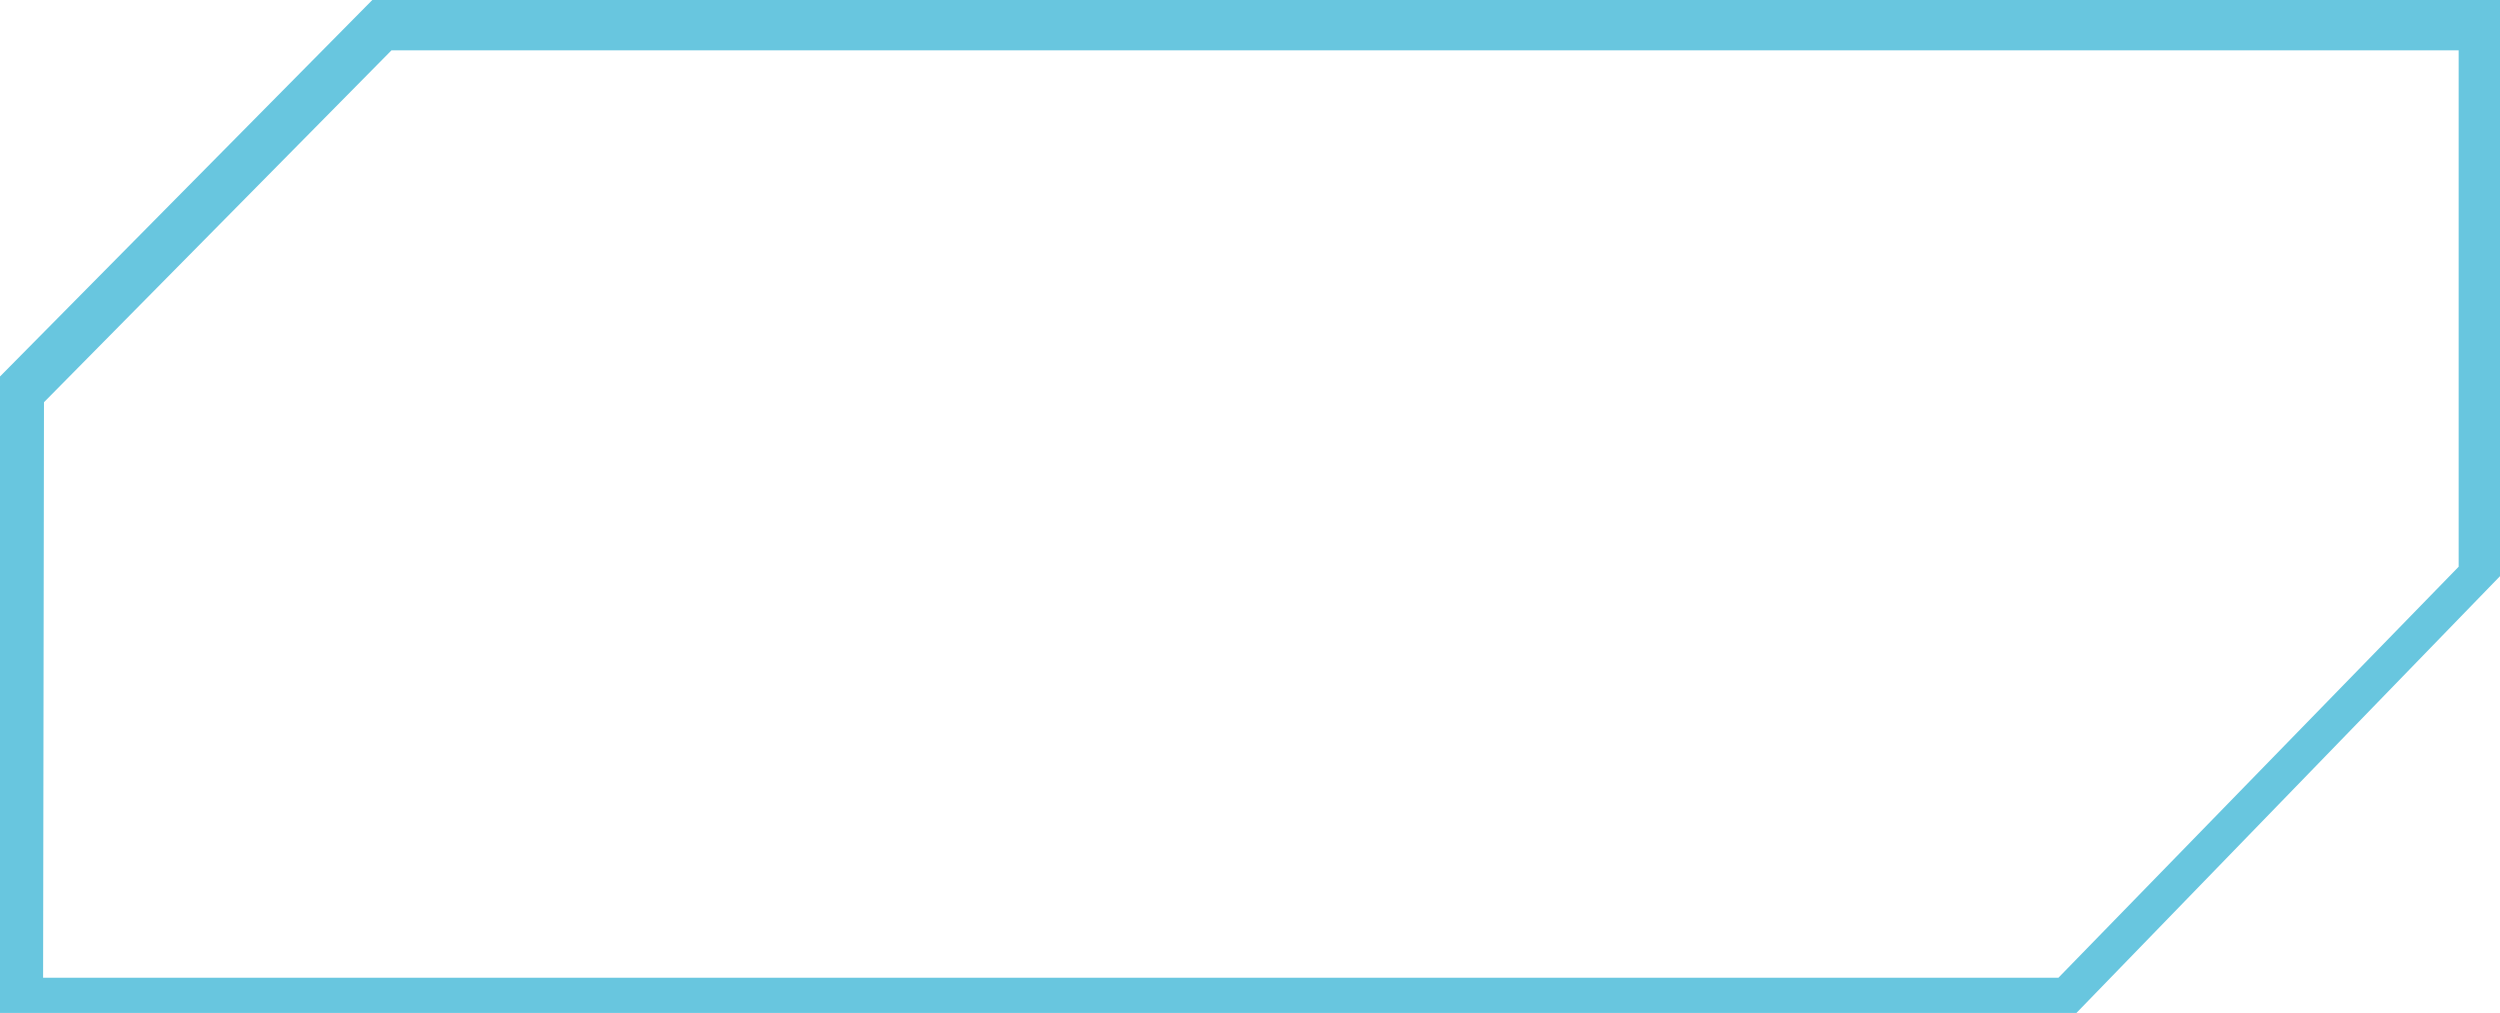 <svg id="Calque_1_-_copie" data-name="Calque 1 - copie" xmlns="http://www.w3.org/2000/svg" viewBox="0 0 113.68 46.06"><path d="M1.16,17.41V46.35H95.58l19.26-19.86V.29H18.09Zm2,1.17,15.8-16h94V26.06L94.76,44.75H3.12Z" transform="translate(-1.16 -0.29)" style="fill:#68c6df;fill-rule:evenodd"/></svg>